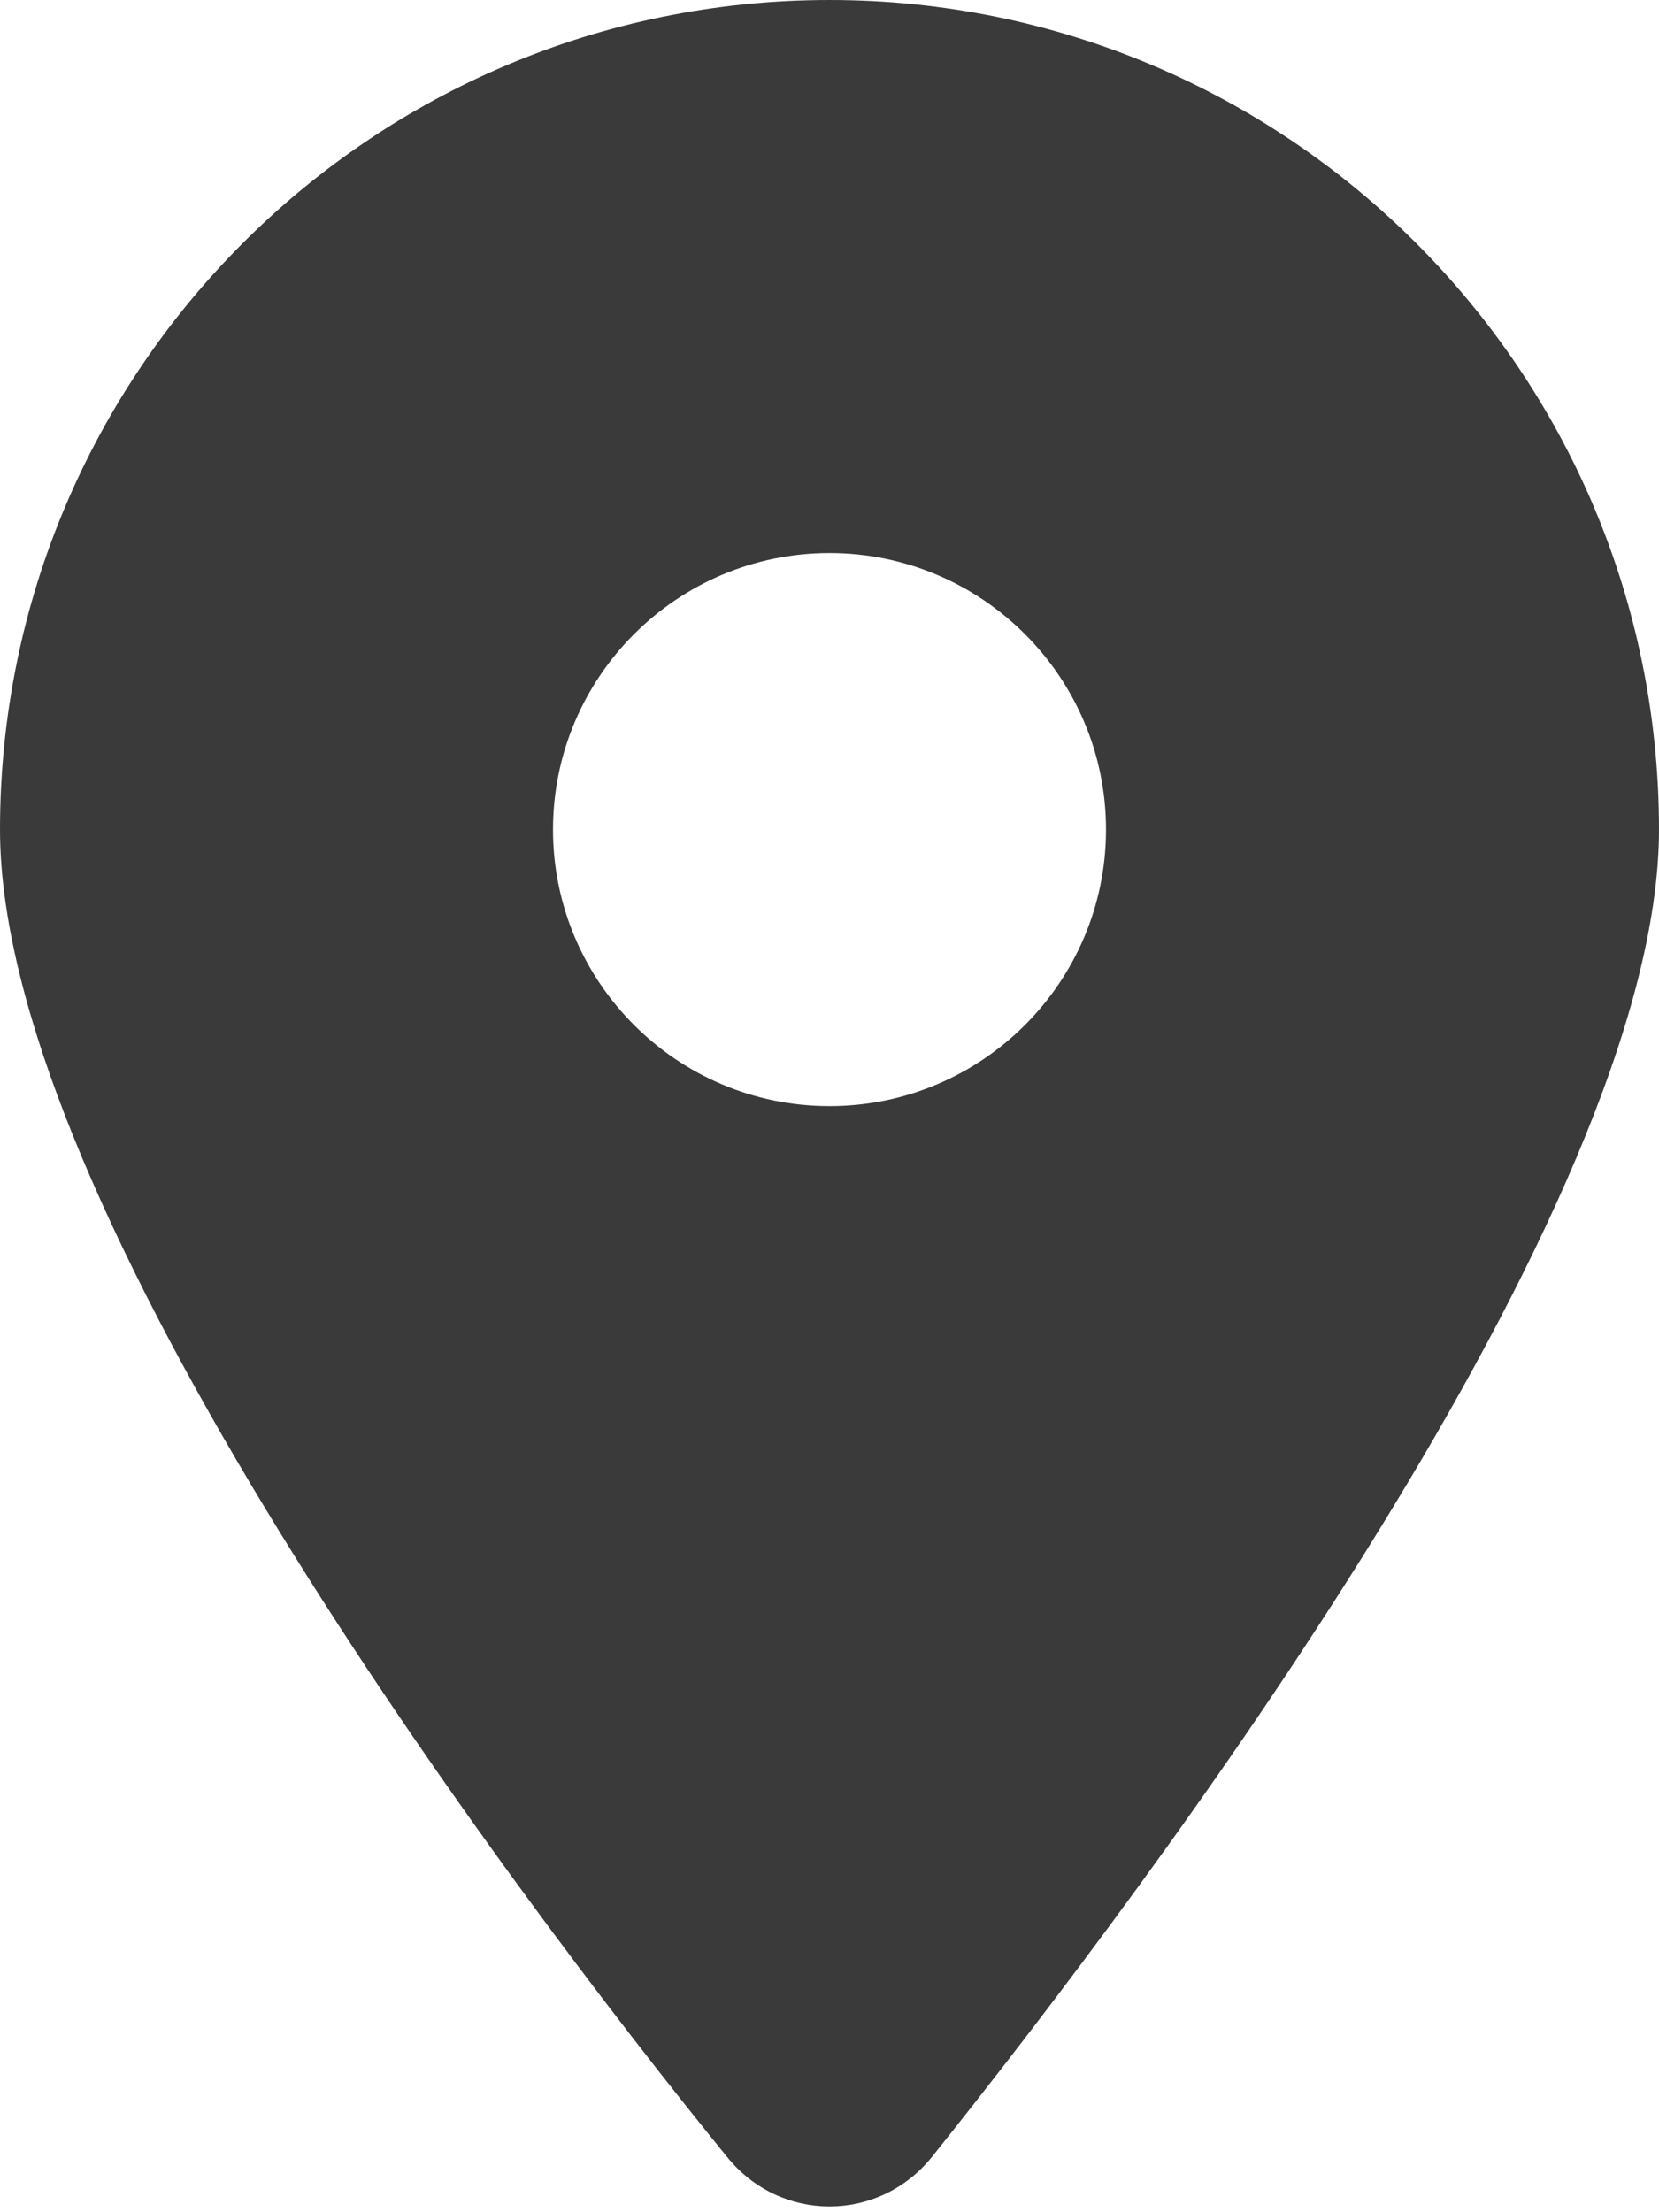 <svg width="12" height="16" viewBox="0 0 12 16" fill="none" xmlns="http://www.w3.org/2000/svg">
<path d="M5.259 15.6C3.628 13.594 0 8.731 0 6C0 2.686 2.686 0 6 0C9.312 0 12 2.686 12 6C12 8.731 8.344 13.594 6.741 15.6C6.356 16.078 5.644 16.078 5.259 15.6ZM6 8C7.103 8 8 7.103 8 6C8 4.897 7.103 4 6 4C4.897 4 4 4.897 4 6C4 7.103 4.897 8 6 8Z" fill="#3A3A3A"/>
</svg>
